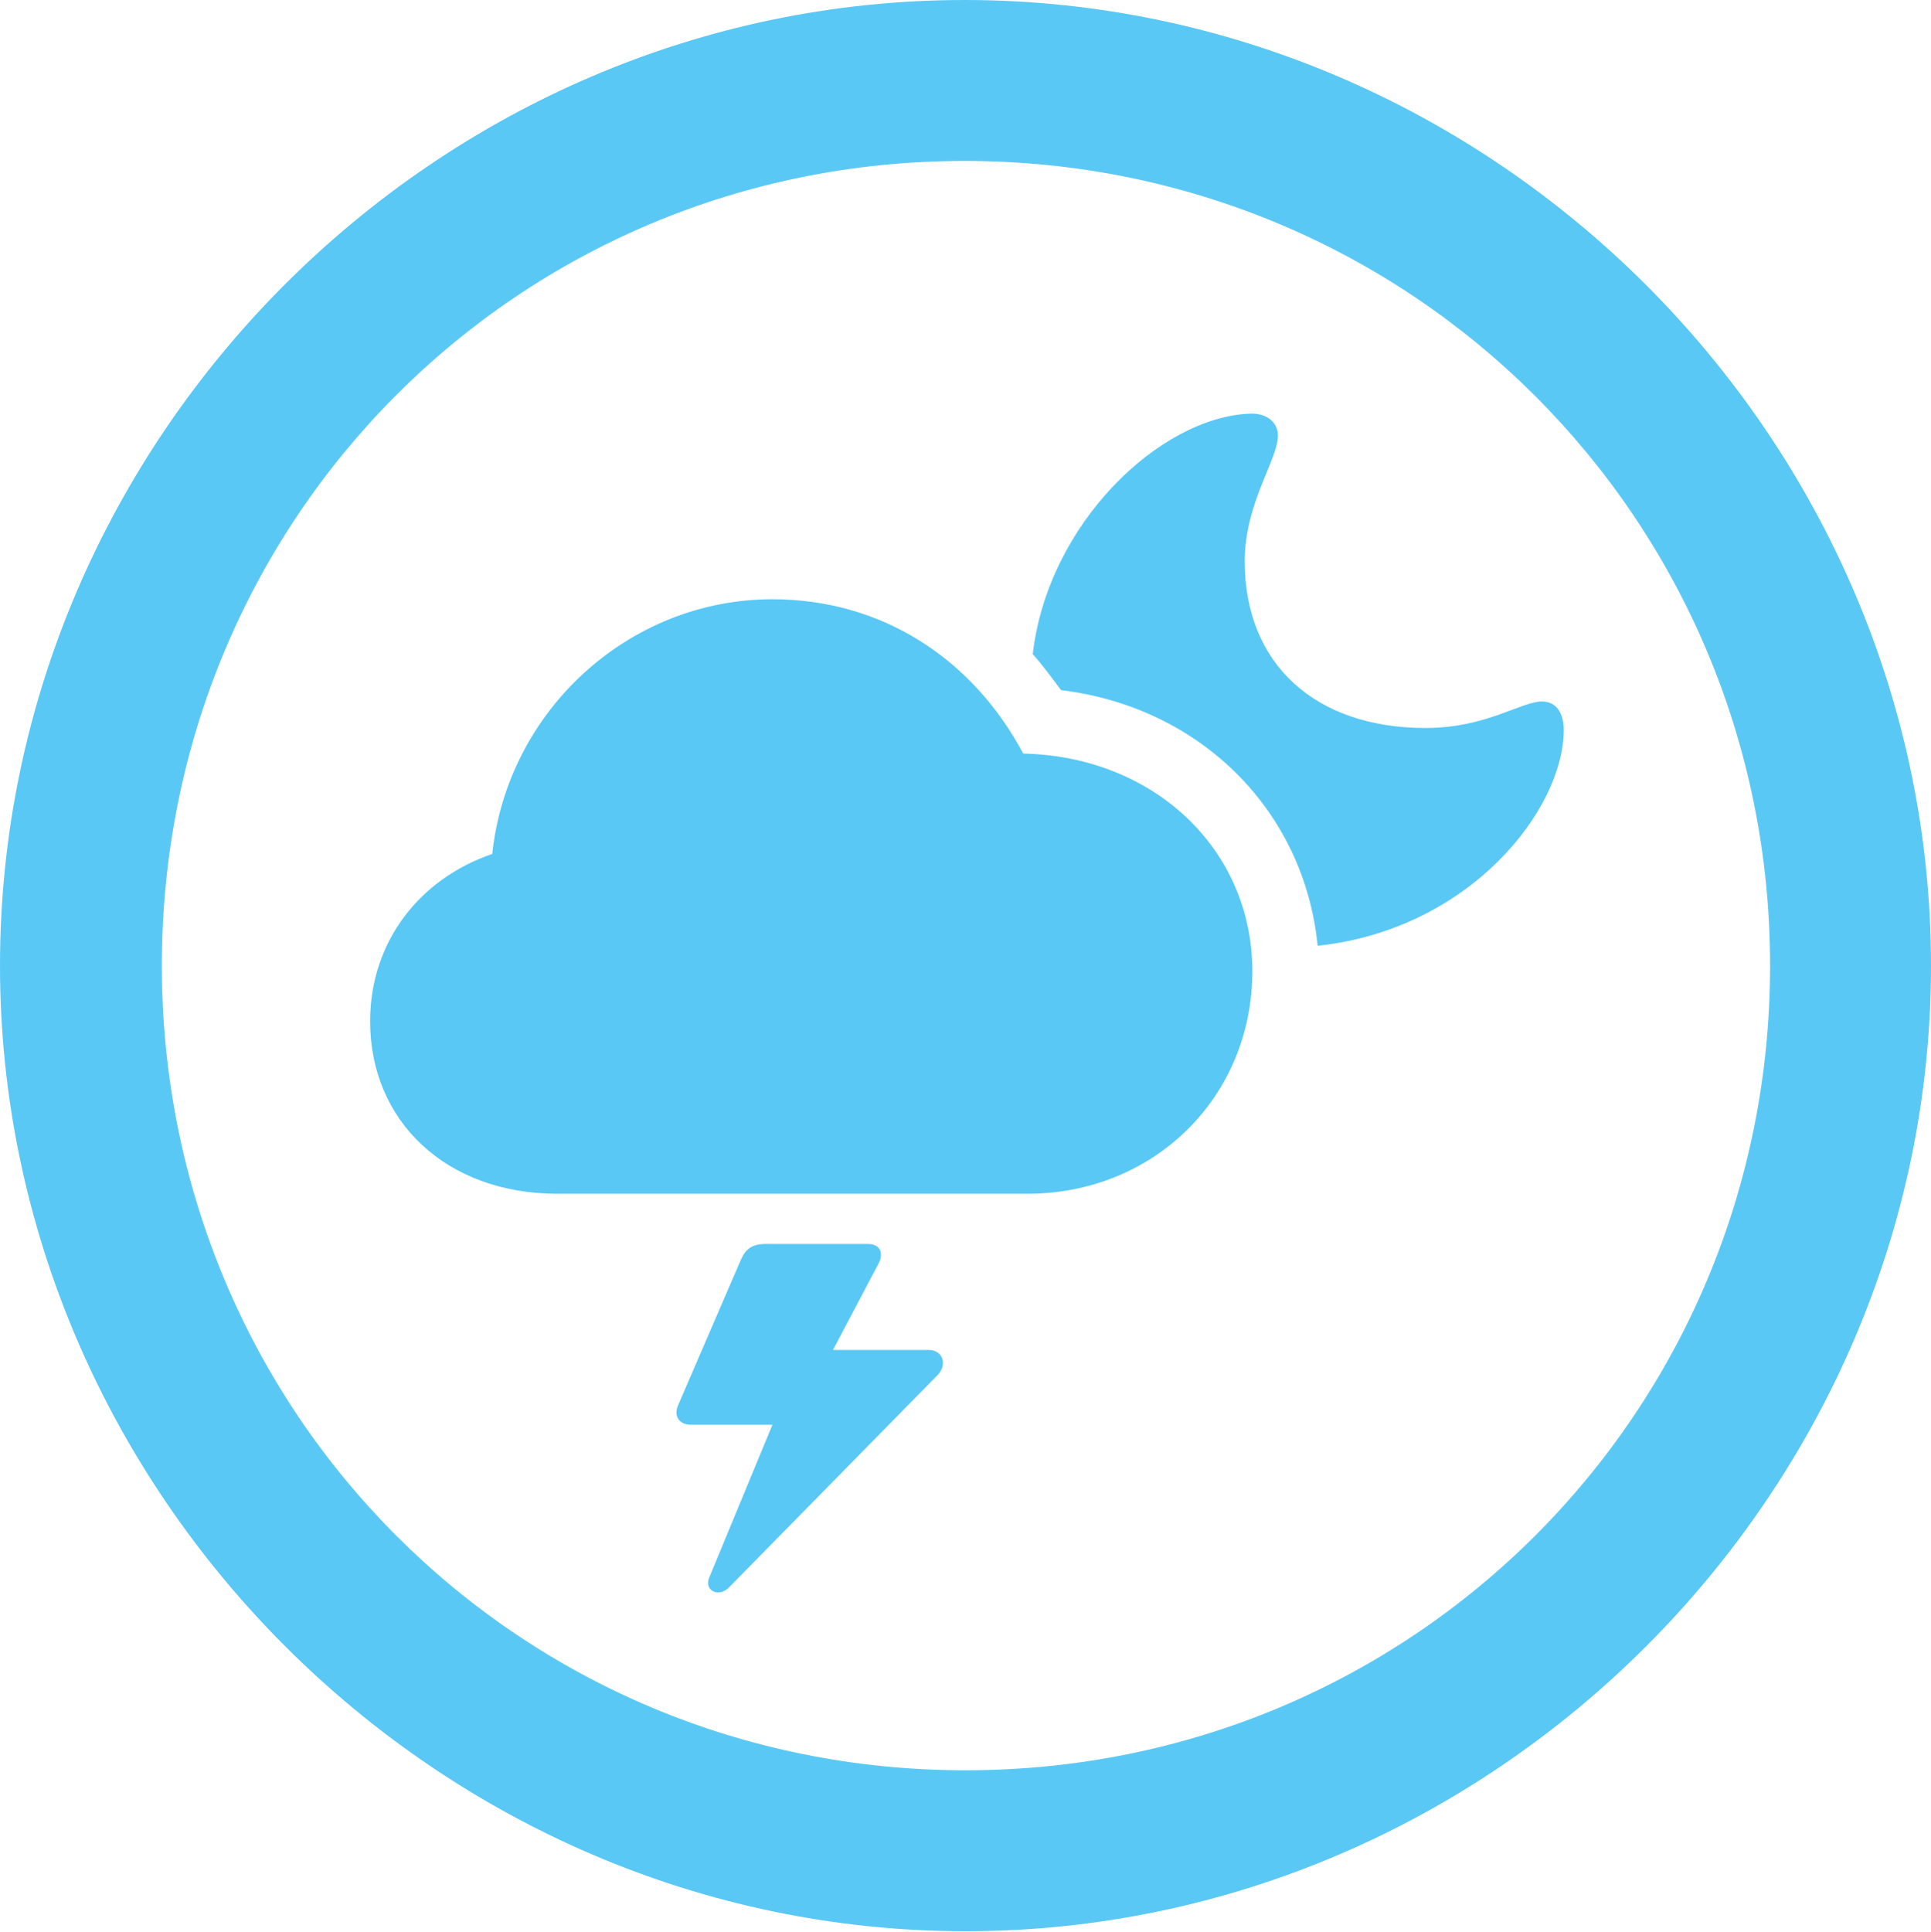 <?xml version="1.0" encoding="UTF-8"?>
<!--Generator: Apple Native CoreSVG 175.5-->
<!DOCTYPE svg
PUBLIC "-//W3C//DTD SVG 1.1//EN"
       "http://www.w3.org/Graphics/SVG/1.1/DTD/svg11.dtd">
<svg version="1.1" xmlns="http://www.w3.org/2000/svg" xmlns:xlink="http://www.w3.org/1999/xlink" width="24.902" height="24.915">
 <g>
  <rect height="24.915" opacity="0" width="24.902" x="0" y="0"/>
  <path d="M12.451 24.902C19.263 24.902 24.902 19.25 24.902 12.451C24.902 5.64 19.25 0 12.439 0C5.64 0 0 5.64 0 12.451C0 19.25 5.652 24.902 12.451 24.902ZM12.451 22.827C6.689 22.827 2.087 18.213 2.087 12.451C2.087 6.689 6.677 2.075 12.439 2.075C18.201 2.075 22.827 6.689 22.827 12.451C22.827 18.213 18.213 22.827 12.451 22.827ZM7.19 15.393L13.245 15.393C14.893 15.393 16.15 14.136 16.15 12.524C16.15 10.95 14.88 9.753 13.196 9.717C12.537 8.484 11.365 7.727 9.961 7.727C8.105 7.727 6.543 9.167 6.348 11.011C5.42 11.328 4.773 12.134 4.773 13.171C4.773 14.453 5.75 15.393 7.19 15.393ZM20.166 9.412C20.166 9.192 20.068 9.045 19.885 9.045C19.617 9.045 19.165 9.387 18.384 9.387C16.956 9.387 16.052 8.557 16.052 7.239C16.052 6.482 16.48 5.933 16.48 5.615C16.48 5.444 16.333 5.322 16.113 5.334C14.954 5.383 13.513 6.75 13.318 8.435C13.452 8.582 13.562 8.74 13.684 8.899C15.491 9.119 16.821 10.461 16.992 12.195C18.957 11.987 20.166 10.437 20.166 9.412ZM8.752 18.103C8.679 18.25 8.752 18.372 8.911 18.372L9.961 18.372L9.143 20.349C9.082 20.508 9.265 20.605 9.399 20.471L12.097 17.725C12.219 17.59 12.158 17.407 11.975 17.407L10.742 17.407L11.328 16.296C11.401 16.162 11.352 16.04 11.194 16.04L9.875 16.04C9.705 16.04 9.619 16.101 9.558 16.235Z" fill="#5ac8f5"/>
 </g>
</svg>

